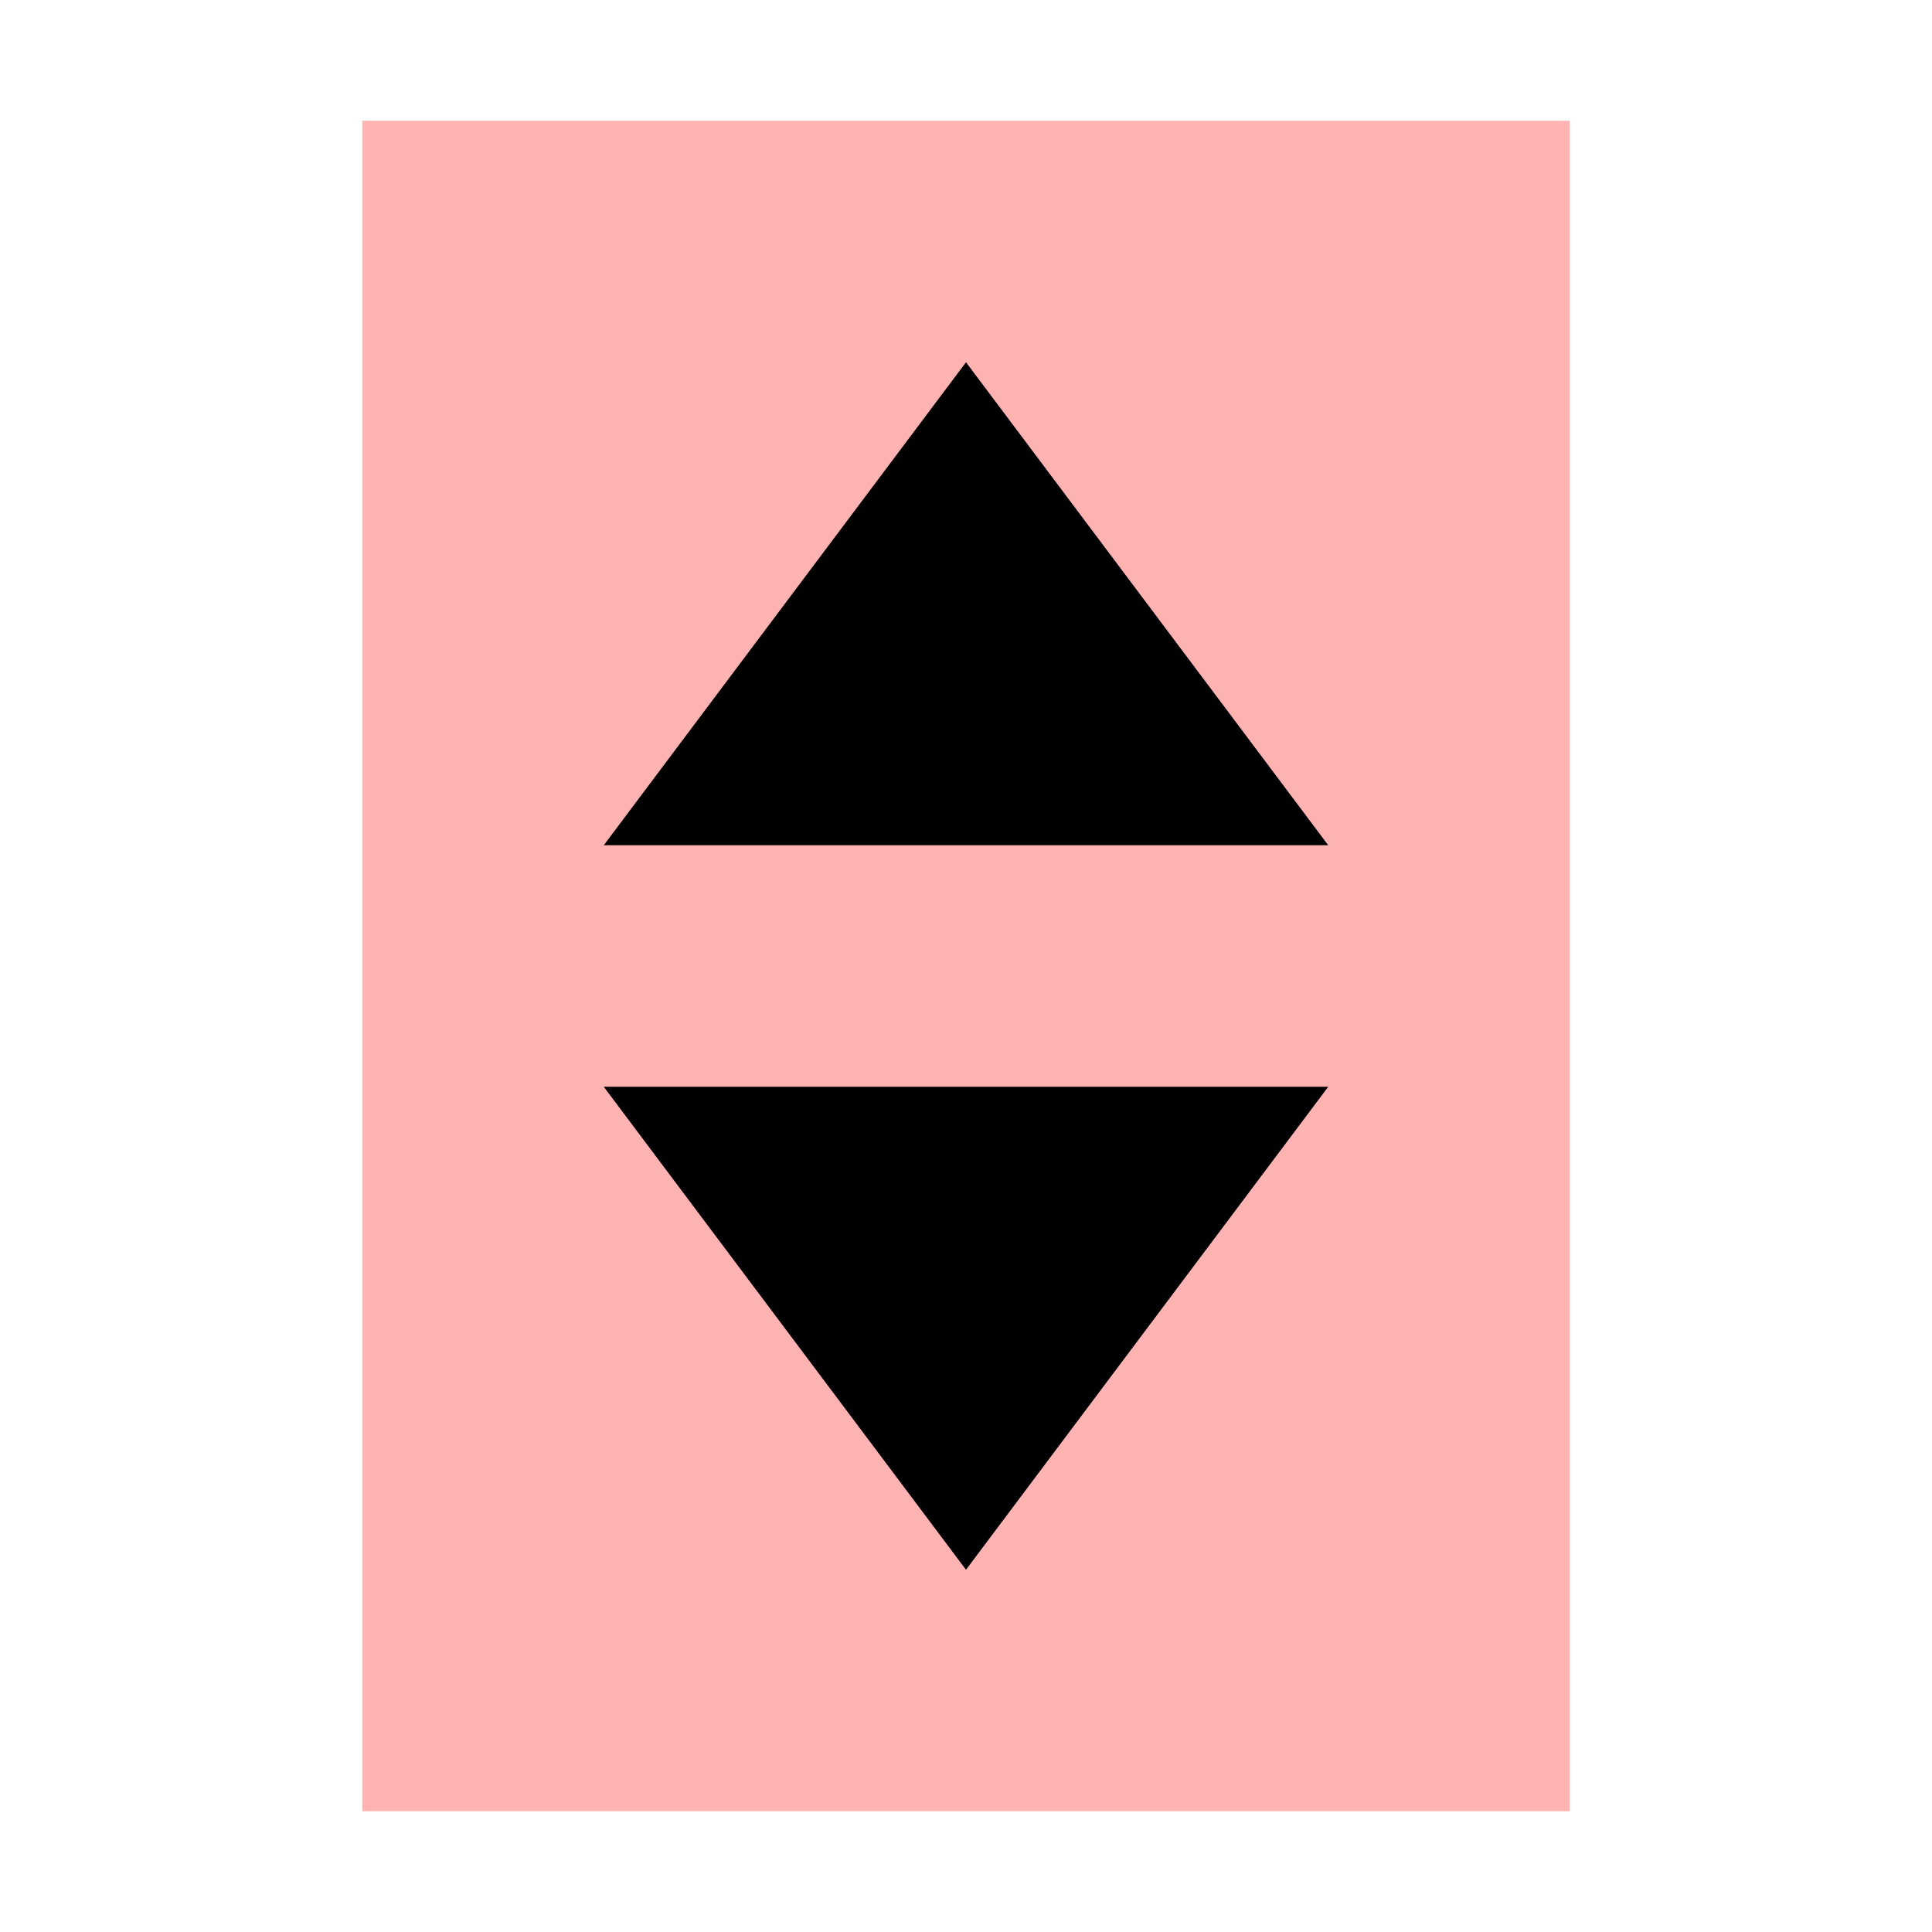 <svg width="16" height="16" viewBox="0 0 16 16" fill="none" xmlns="http://www.w3.org/2000/svg">
<path d="M13 1H3V15H13V1Z" fill="#FF0000" fill-opacity="0.3"/>
<path d="M8 3L5 7H11L8 3Z" fill="black"/>
<path d="M8 13L11 9H5L8 13Z" fill="black"/>
</svg>
